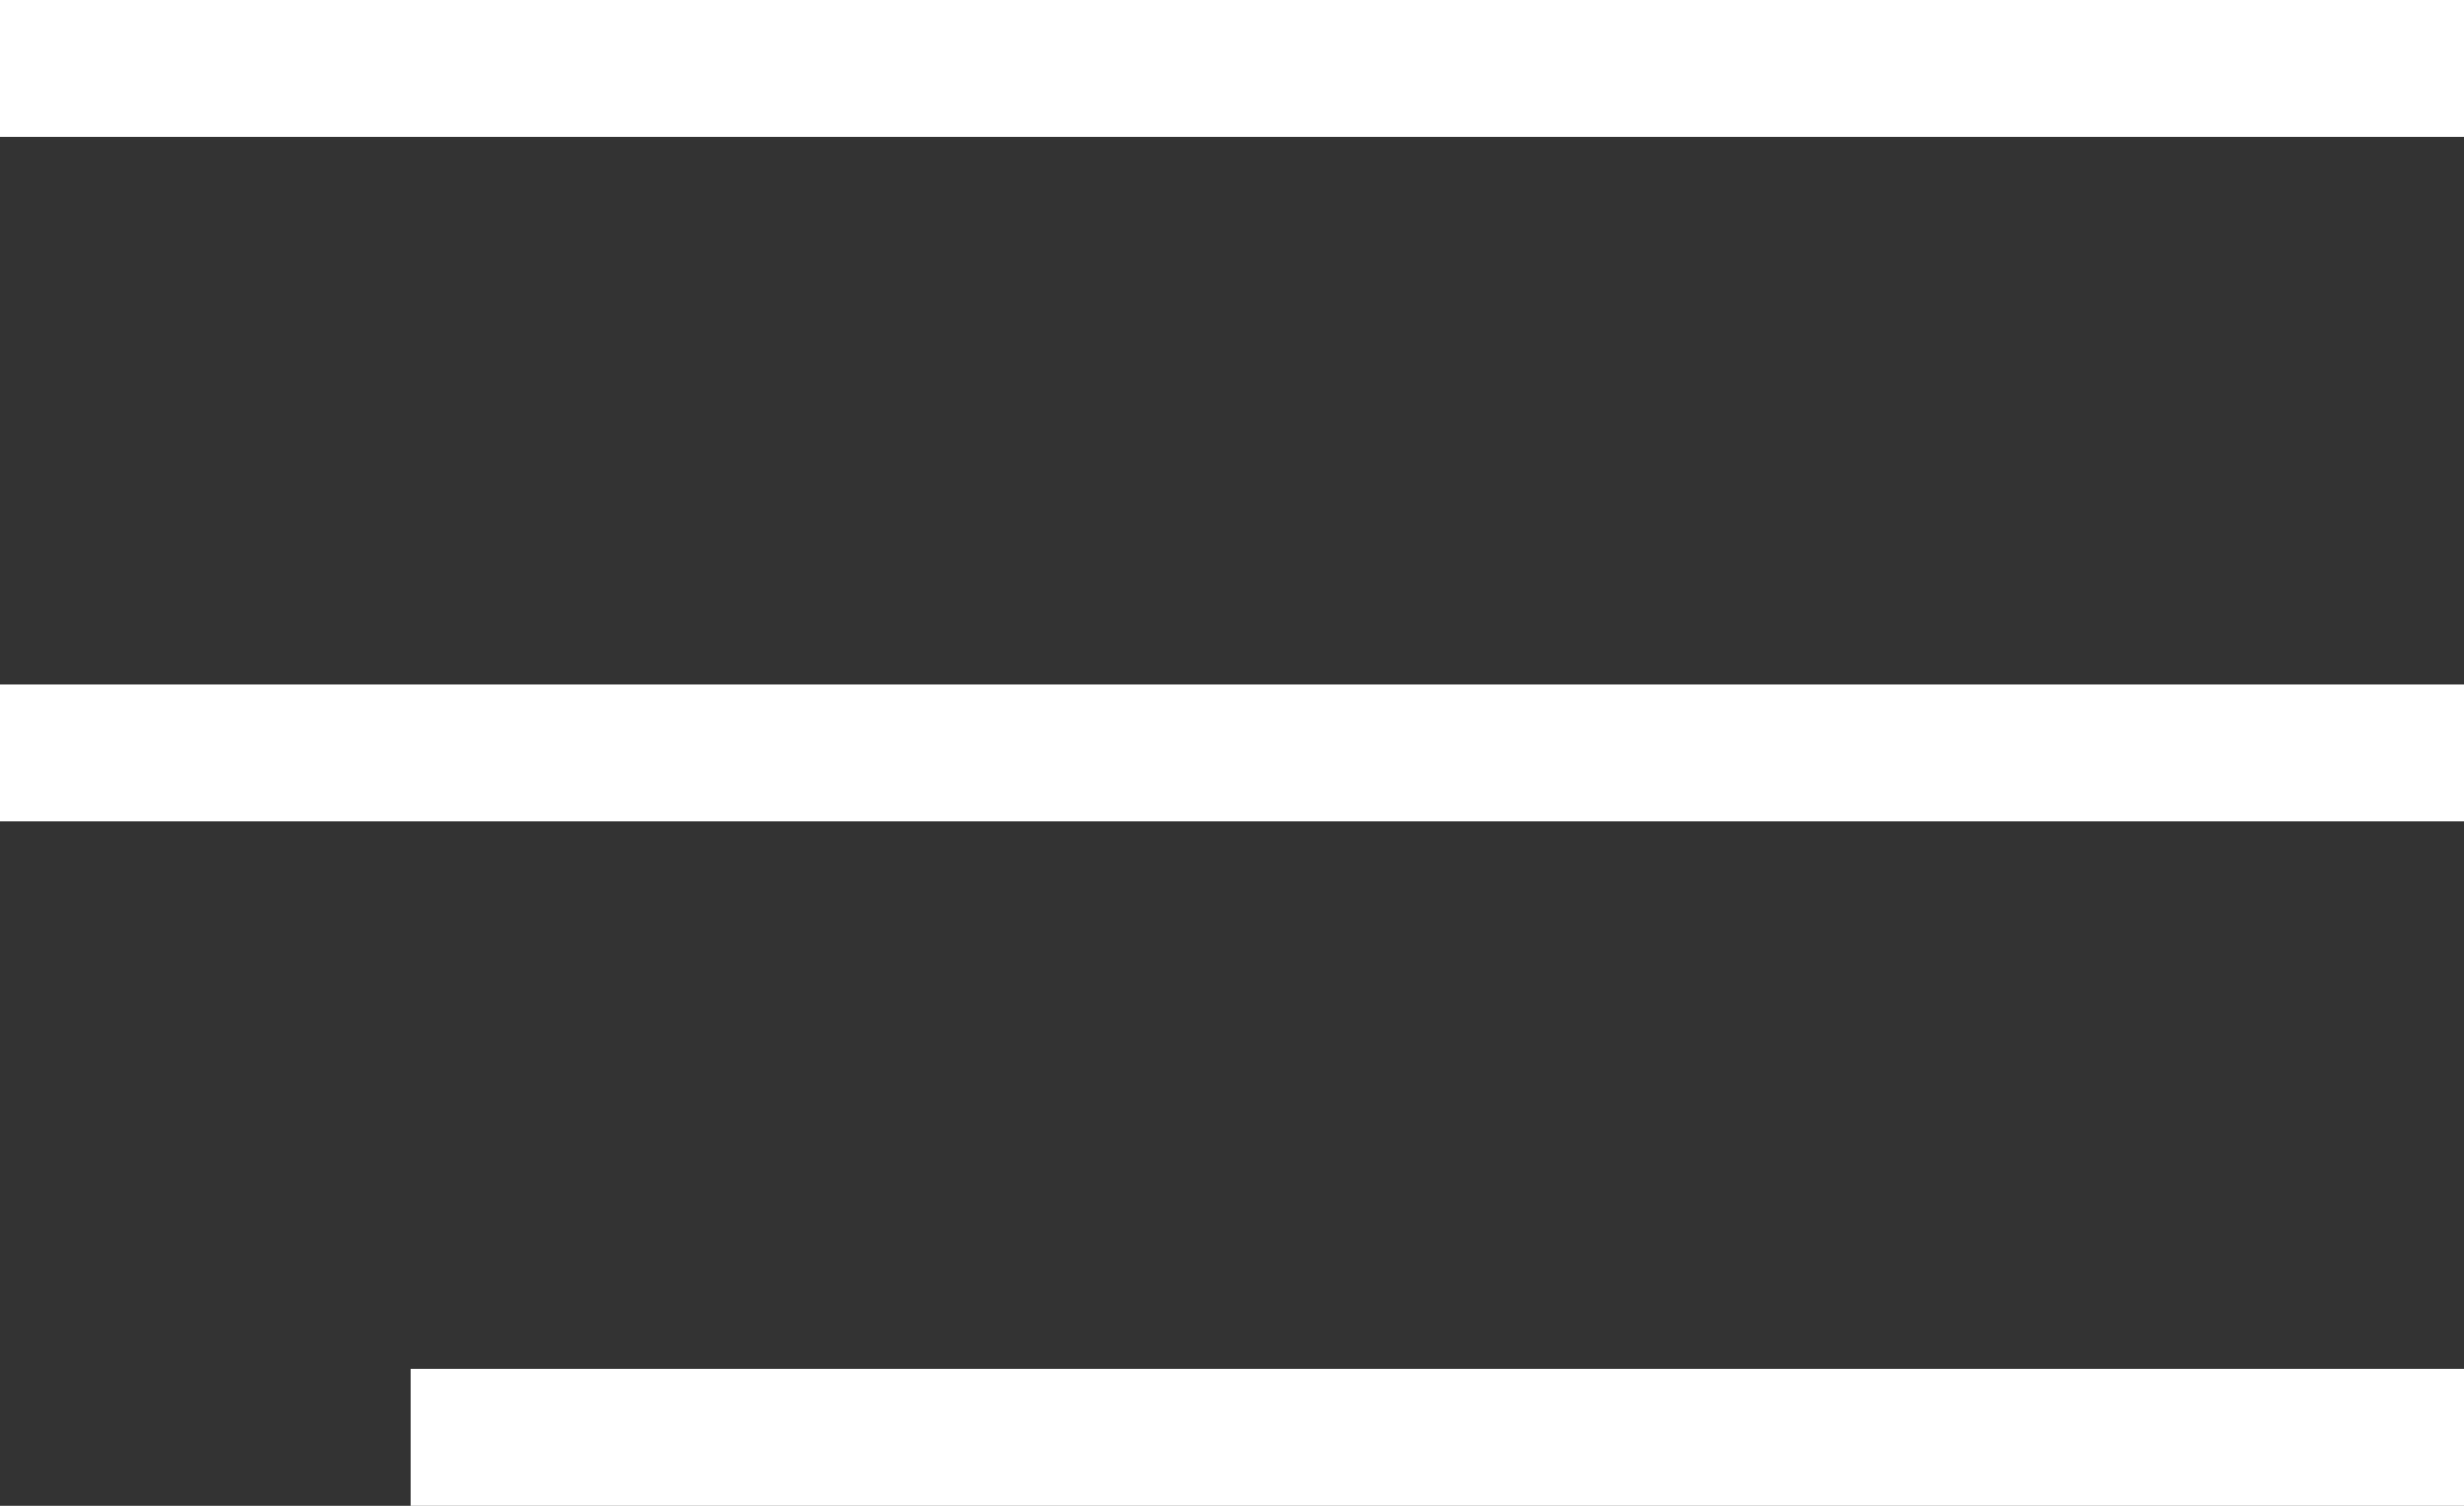 <svg xmlns="http://www.w3.org/2000/svg" width="18" height="11" viewBox="0 0 18 11"><rect x="0" y="0" width="18" height="11" fill="#333333" stroke="none"/><g transform="translate(-346.5 -14)"><path d="M18,.5H0v-1H18Z" transform="translate(346.5 14.5)" fill="#fff"/><path d="M18,.5H0v-1H18Z" transform="translate(346.5 19.5)" fill="#fff"/><path d="M15,.5H0v-1H15Z" transform="translate(349.5 24.5)" fill="#fff"/></g></svg>